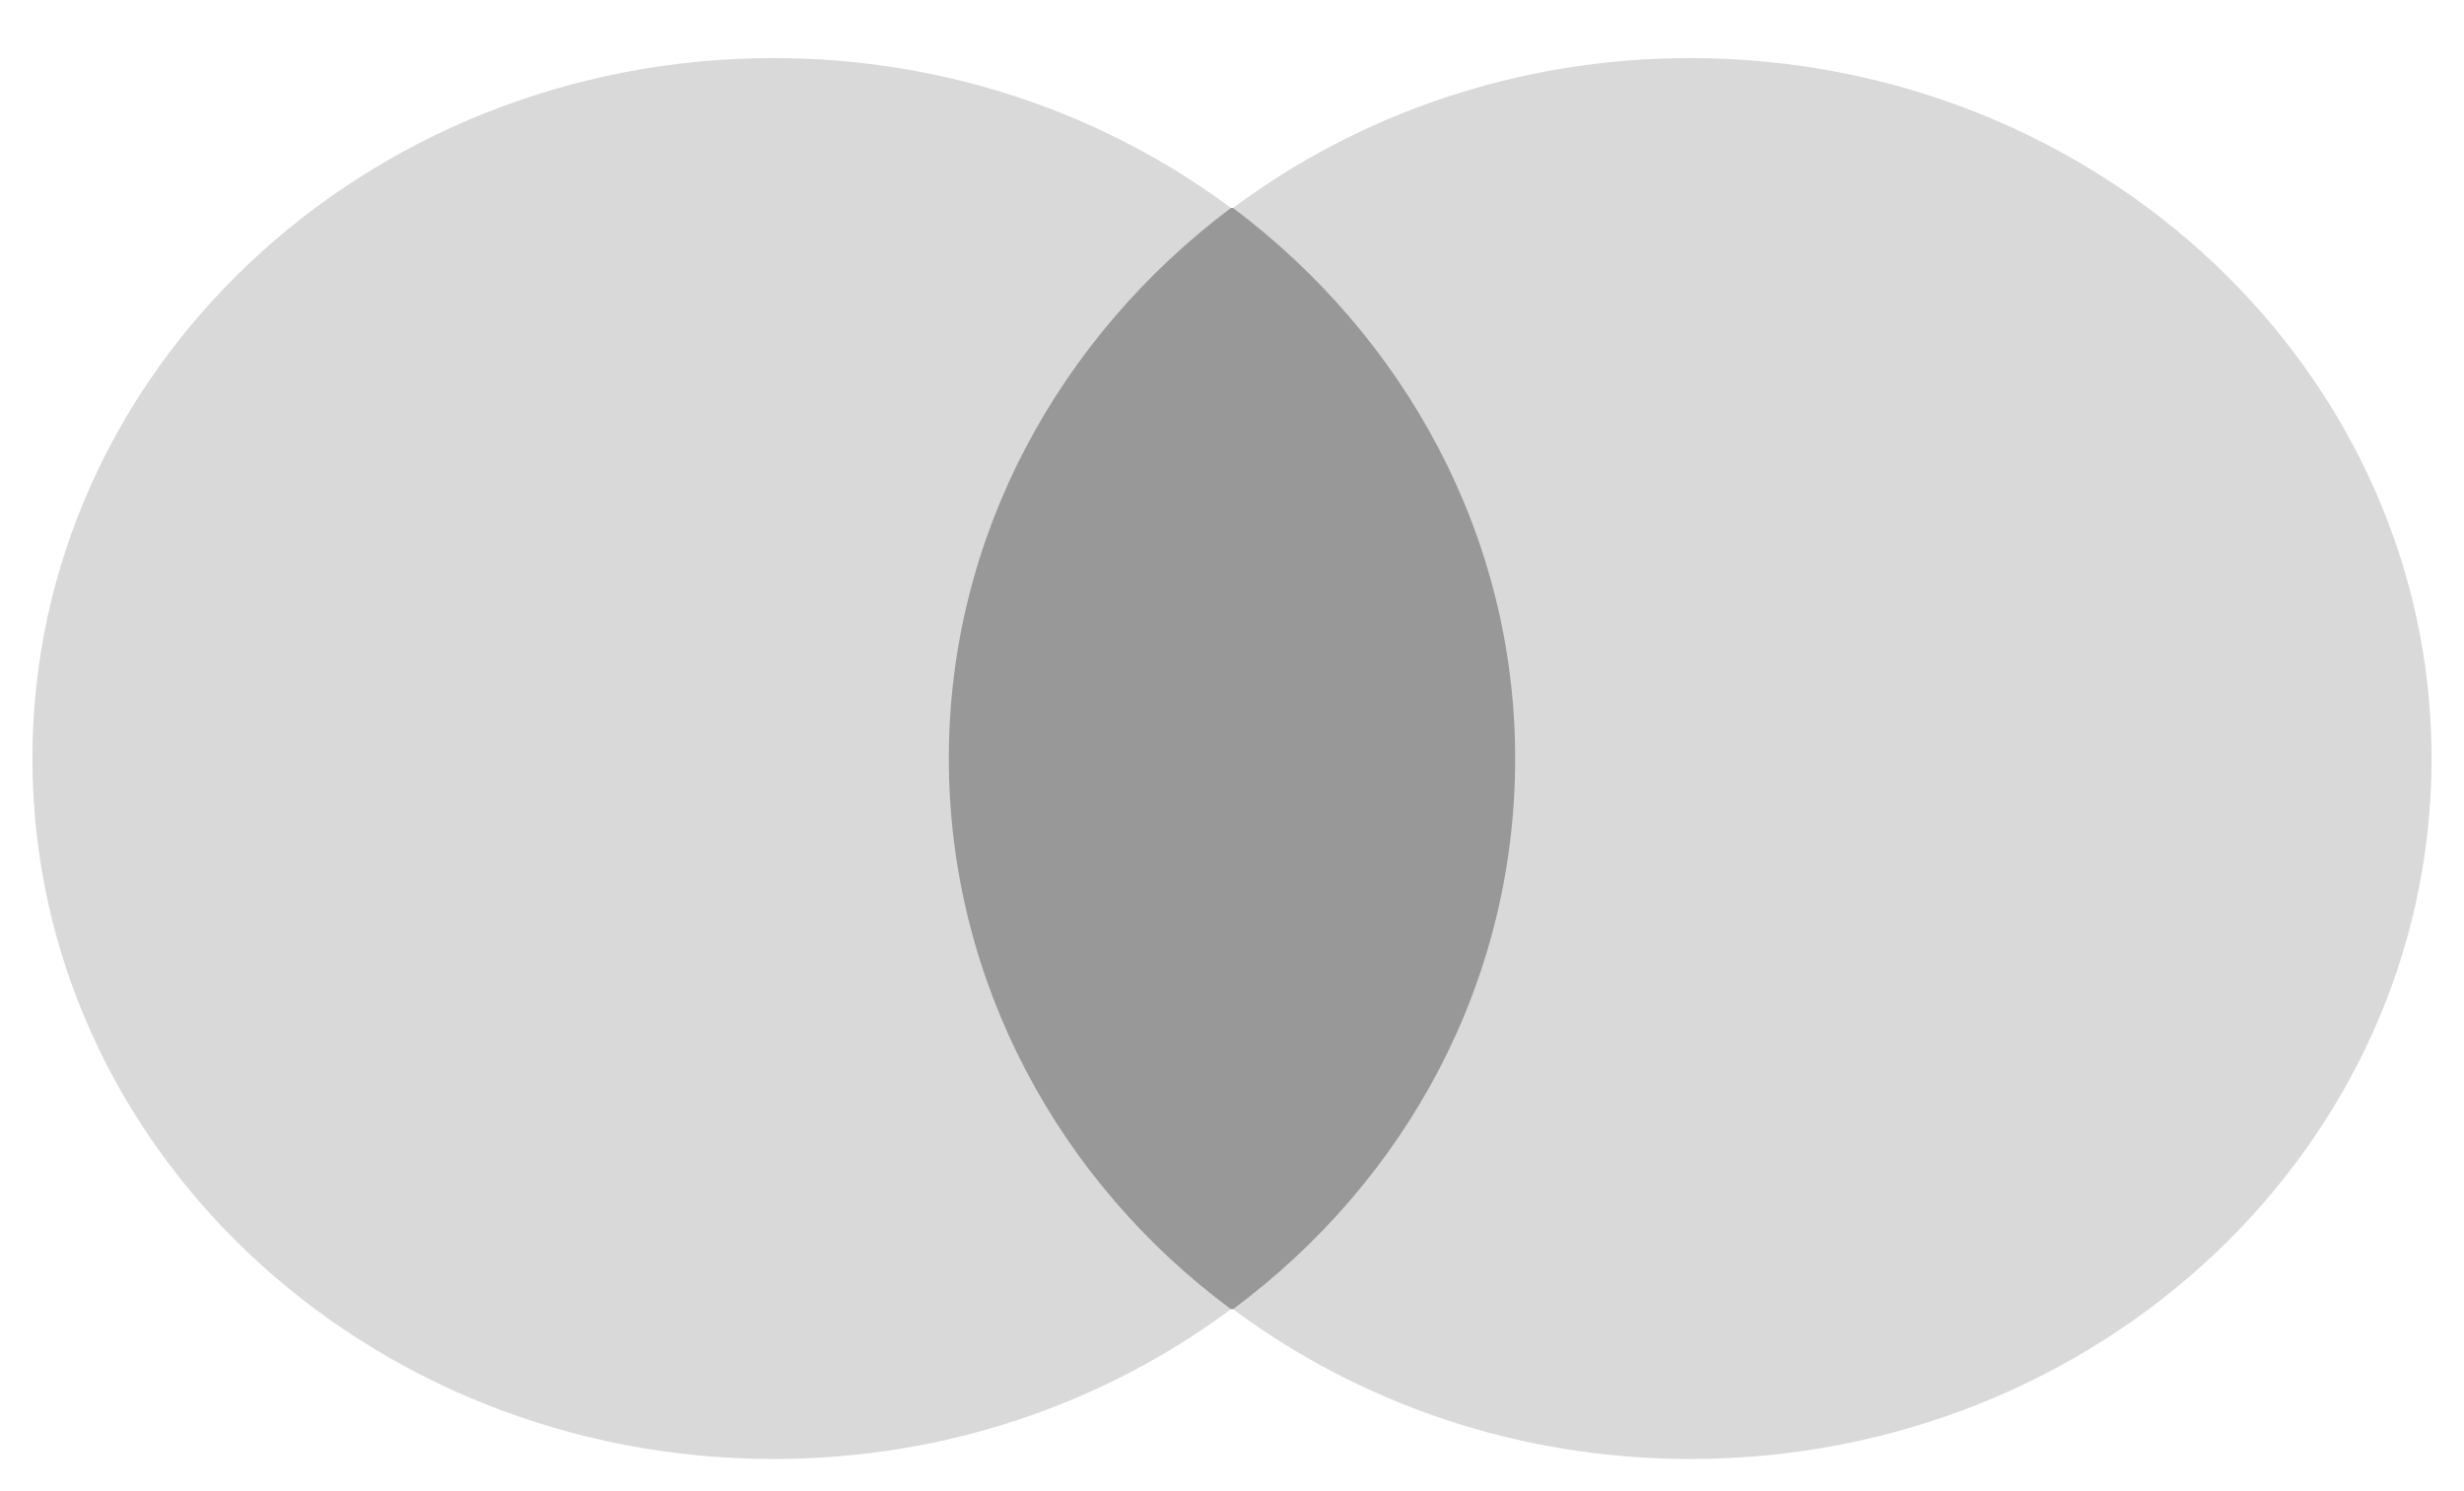 <svg width="38" height="23" viewBox="0 0 38 23" fill="none" xmlns="http://www.w3.org/2000/svg">
<g clip-path="url(#clip0_1456_3398)">
<path d="M24.002 3.207H13.998V20.193H24.002V3.207Z" fill="#989898"/>
<path d="M14.633 11.7C14.633 8.249 16.348 5.188 18.984 3.207C17.047 1.766 14.601 0.896 11.934 0.896C5.613 0.896 0.5 5.728 0.5 11.7C0.5 17.672 5.613 22.504 11.934 22.504C14.601 22.504 17.047 21.634 18.984 20.193C16.348 18.242 14.633 15.151 14.633 11.7Z" fill="#D9D9D9"/>
<path d="M37.5 11.7C37.5 17.672 32.386 22.504 26.066 22.504C23.398 22.504 20.953 21.634 19.016 20.193C21.683 18.212 23.367 15.151 23.367 11.7C23.367 8.249 21.652 5.188 19.016 3.207C20.953 1.766 23.398 0.896 26.066 0.896C32.386 0.896 37.5 5.758 37.5 11.7Z" fill="#D9D9D9"/>
</g>
<defs>
<clipPath id="clip0_1456_3398">
<rect width="37" height="23" fill="white" transform="translate(0.5)"/>
</clipPath>
</defs>
</svg>
